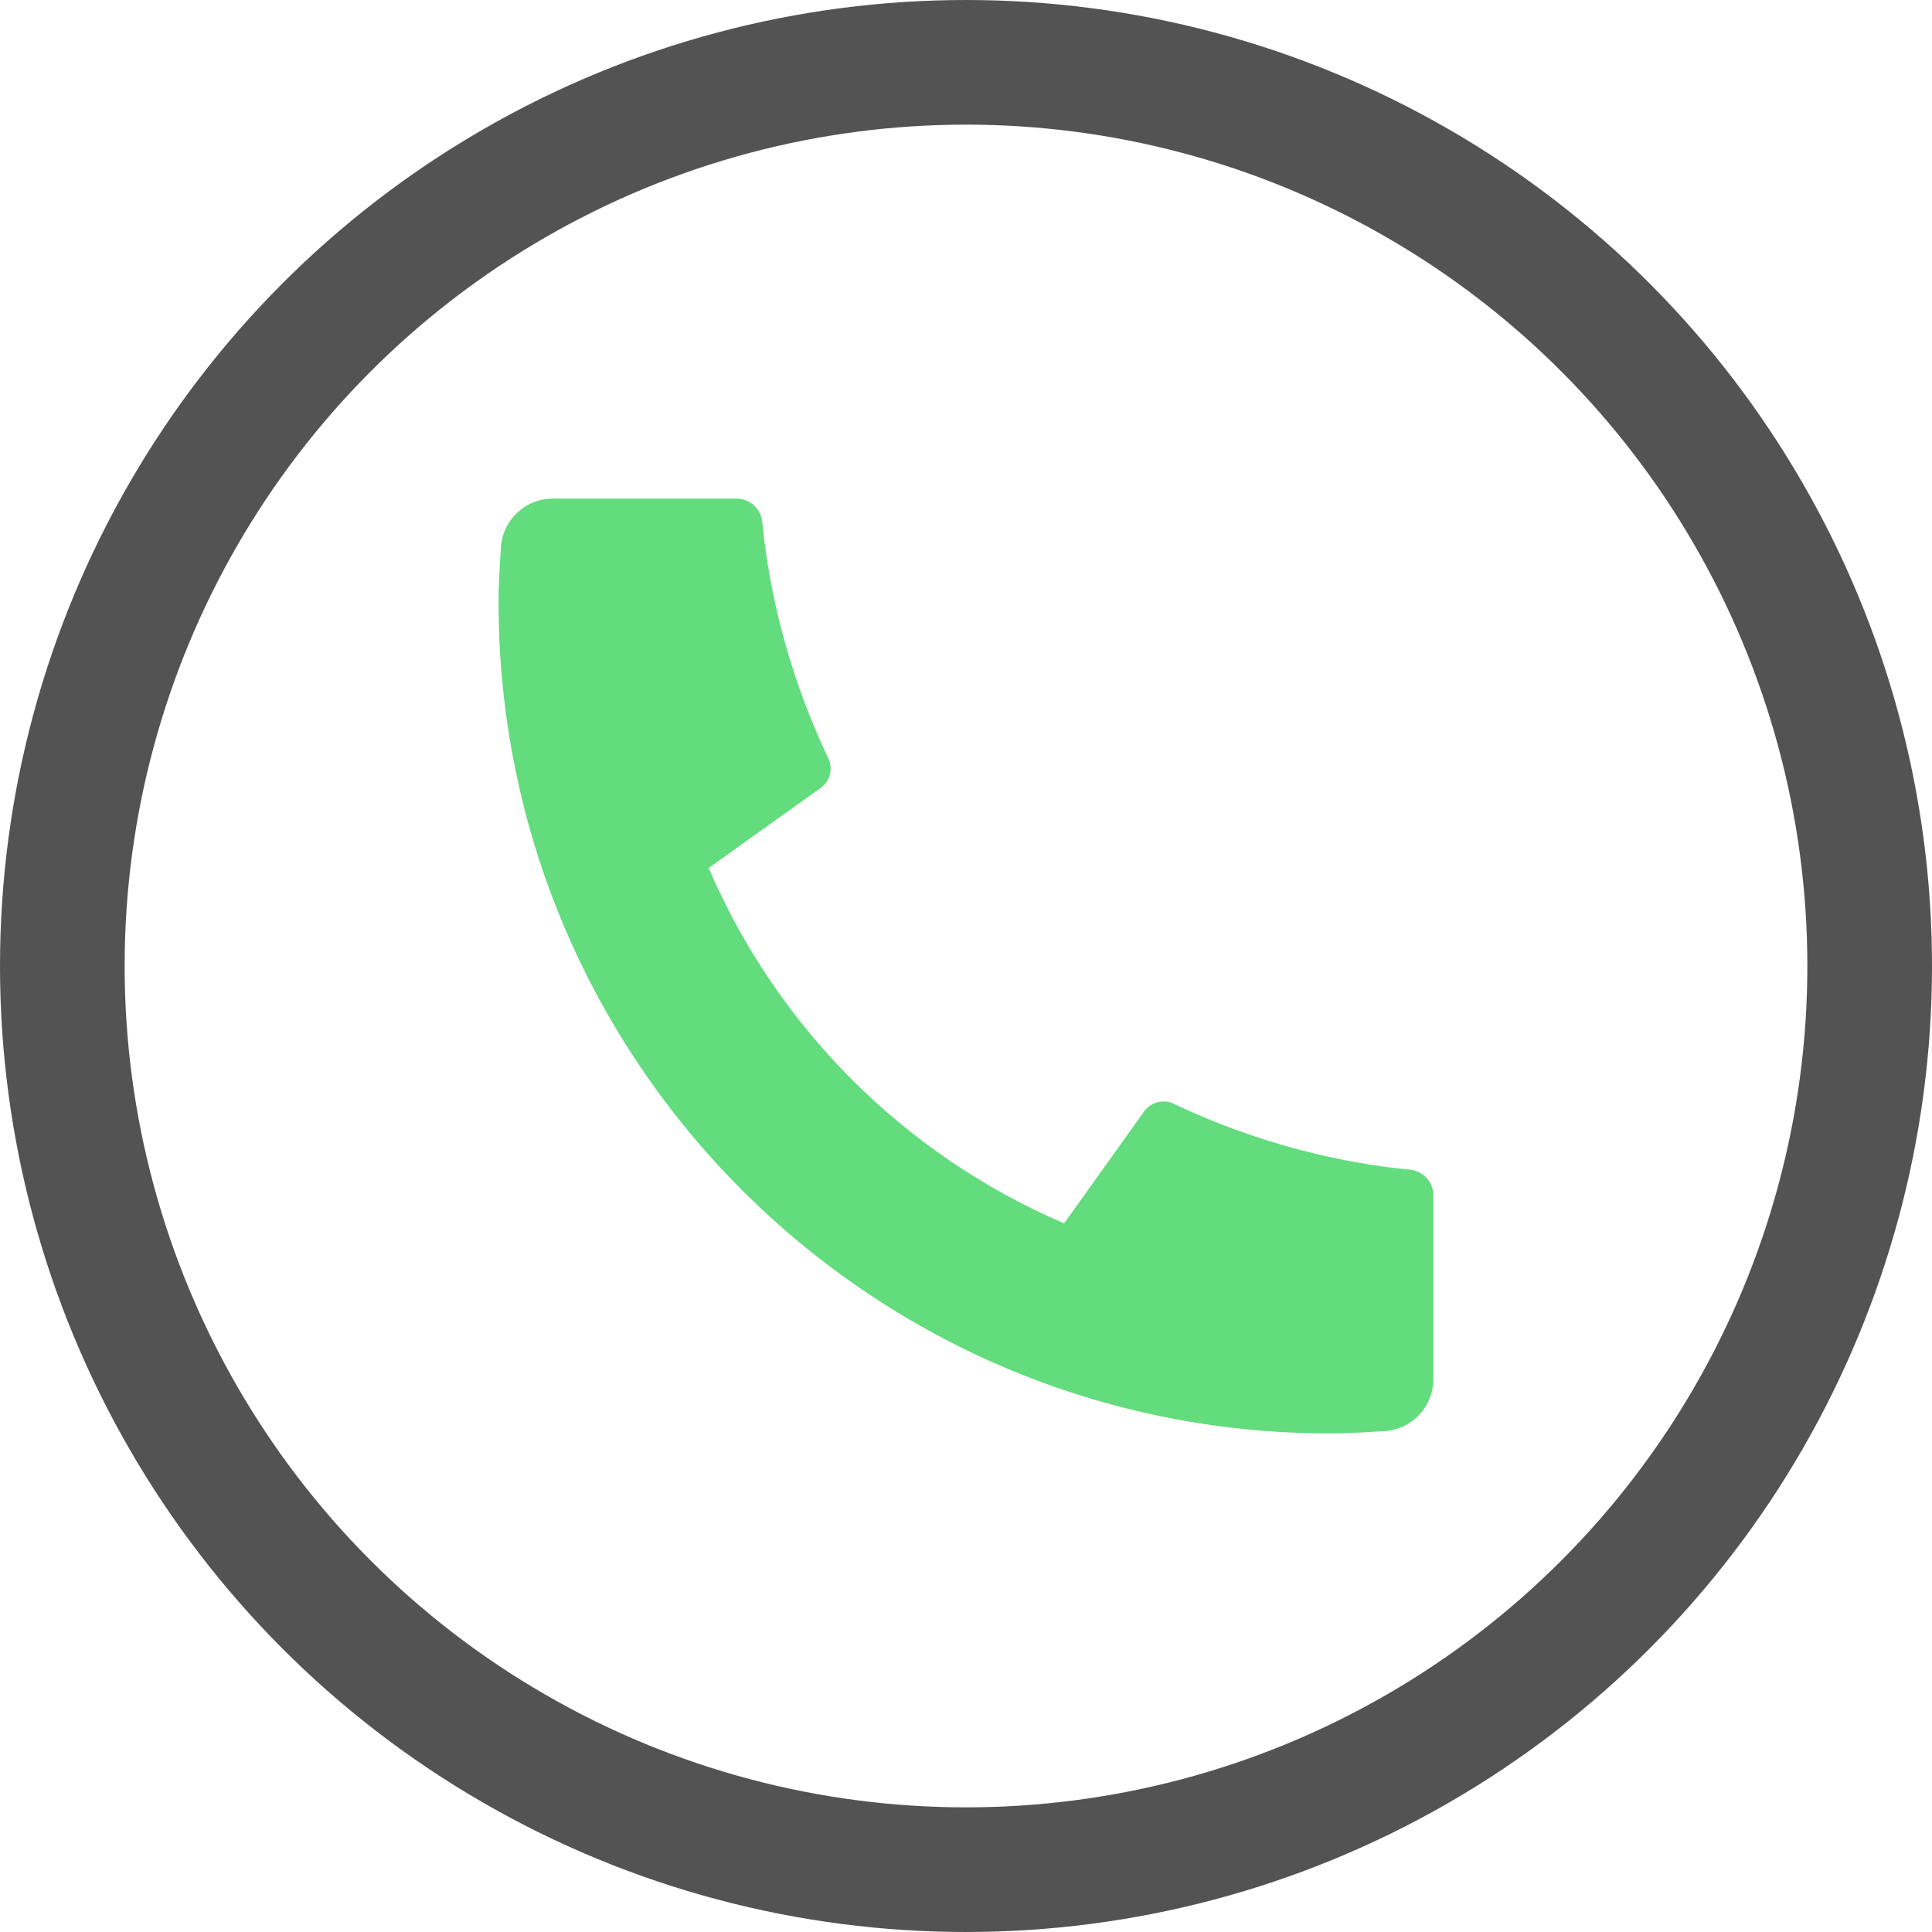 <svg width="31" height="31" viewBox="0 0 31 31" fill="none" xmlns="http://www.w3.org/2000/svg">
<circle cx="15.5" cy="15.5" r="14.5" stroke="#535353" stroke-width="2"/>
<path d="M22.999 19.183V22.13C22.999 22.341 22.919 22.544 22.776 22.698C22.632 22.853 22.435 22.947 22.224 22.962C21.86 22.987 21.563 23 21.333 23C13.969 23 8 17.031 8 9.667C8 9.437 8.013 9.139 8.038 8.775C8.053 8.565 8.147 8.368 8.301 8.224C8.456 8.08 8.659 8 8.87 8H11.816C11.92 8 12.02 8.038 12.096 8.108C12.173 8.177 12.221 8.272 12.231 8.375C12.25 8.566 12.268 8.719 12.285 8.835C12.45 9.991 12.79 11.115 13.291 12.169C13.37 12.336 13.319 12.535 13.169 12.642L11.371 13.927C12.47 16.489 14.512 18.53 17.074 19.63L18.357 17.835C18.409 17.761 18.486 17.709 18.573 17.686C18.66 17.663 18.753 17.672 18.834 17.711C19.889 18.212 21.012 18.55 22.168 18.715C22.283 18.732 22.436 18.749 22.626 18.768C22.729 18.779 22.824 18.827 22.893 18.904C22.962 18.98 22.999 19.08 22.999 19.183Z" fill="#62DC7C"/>
</svg>
